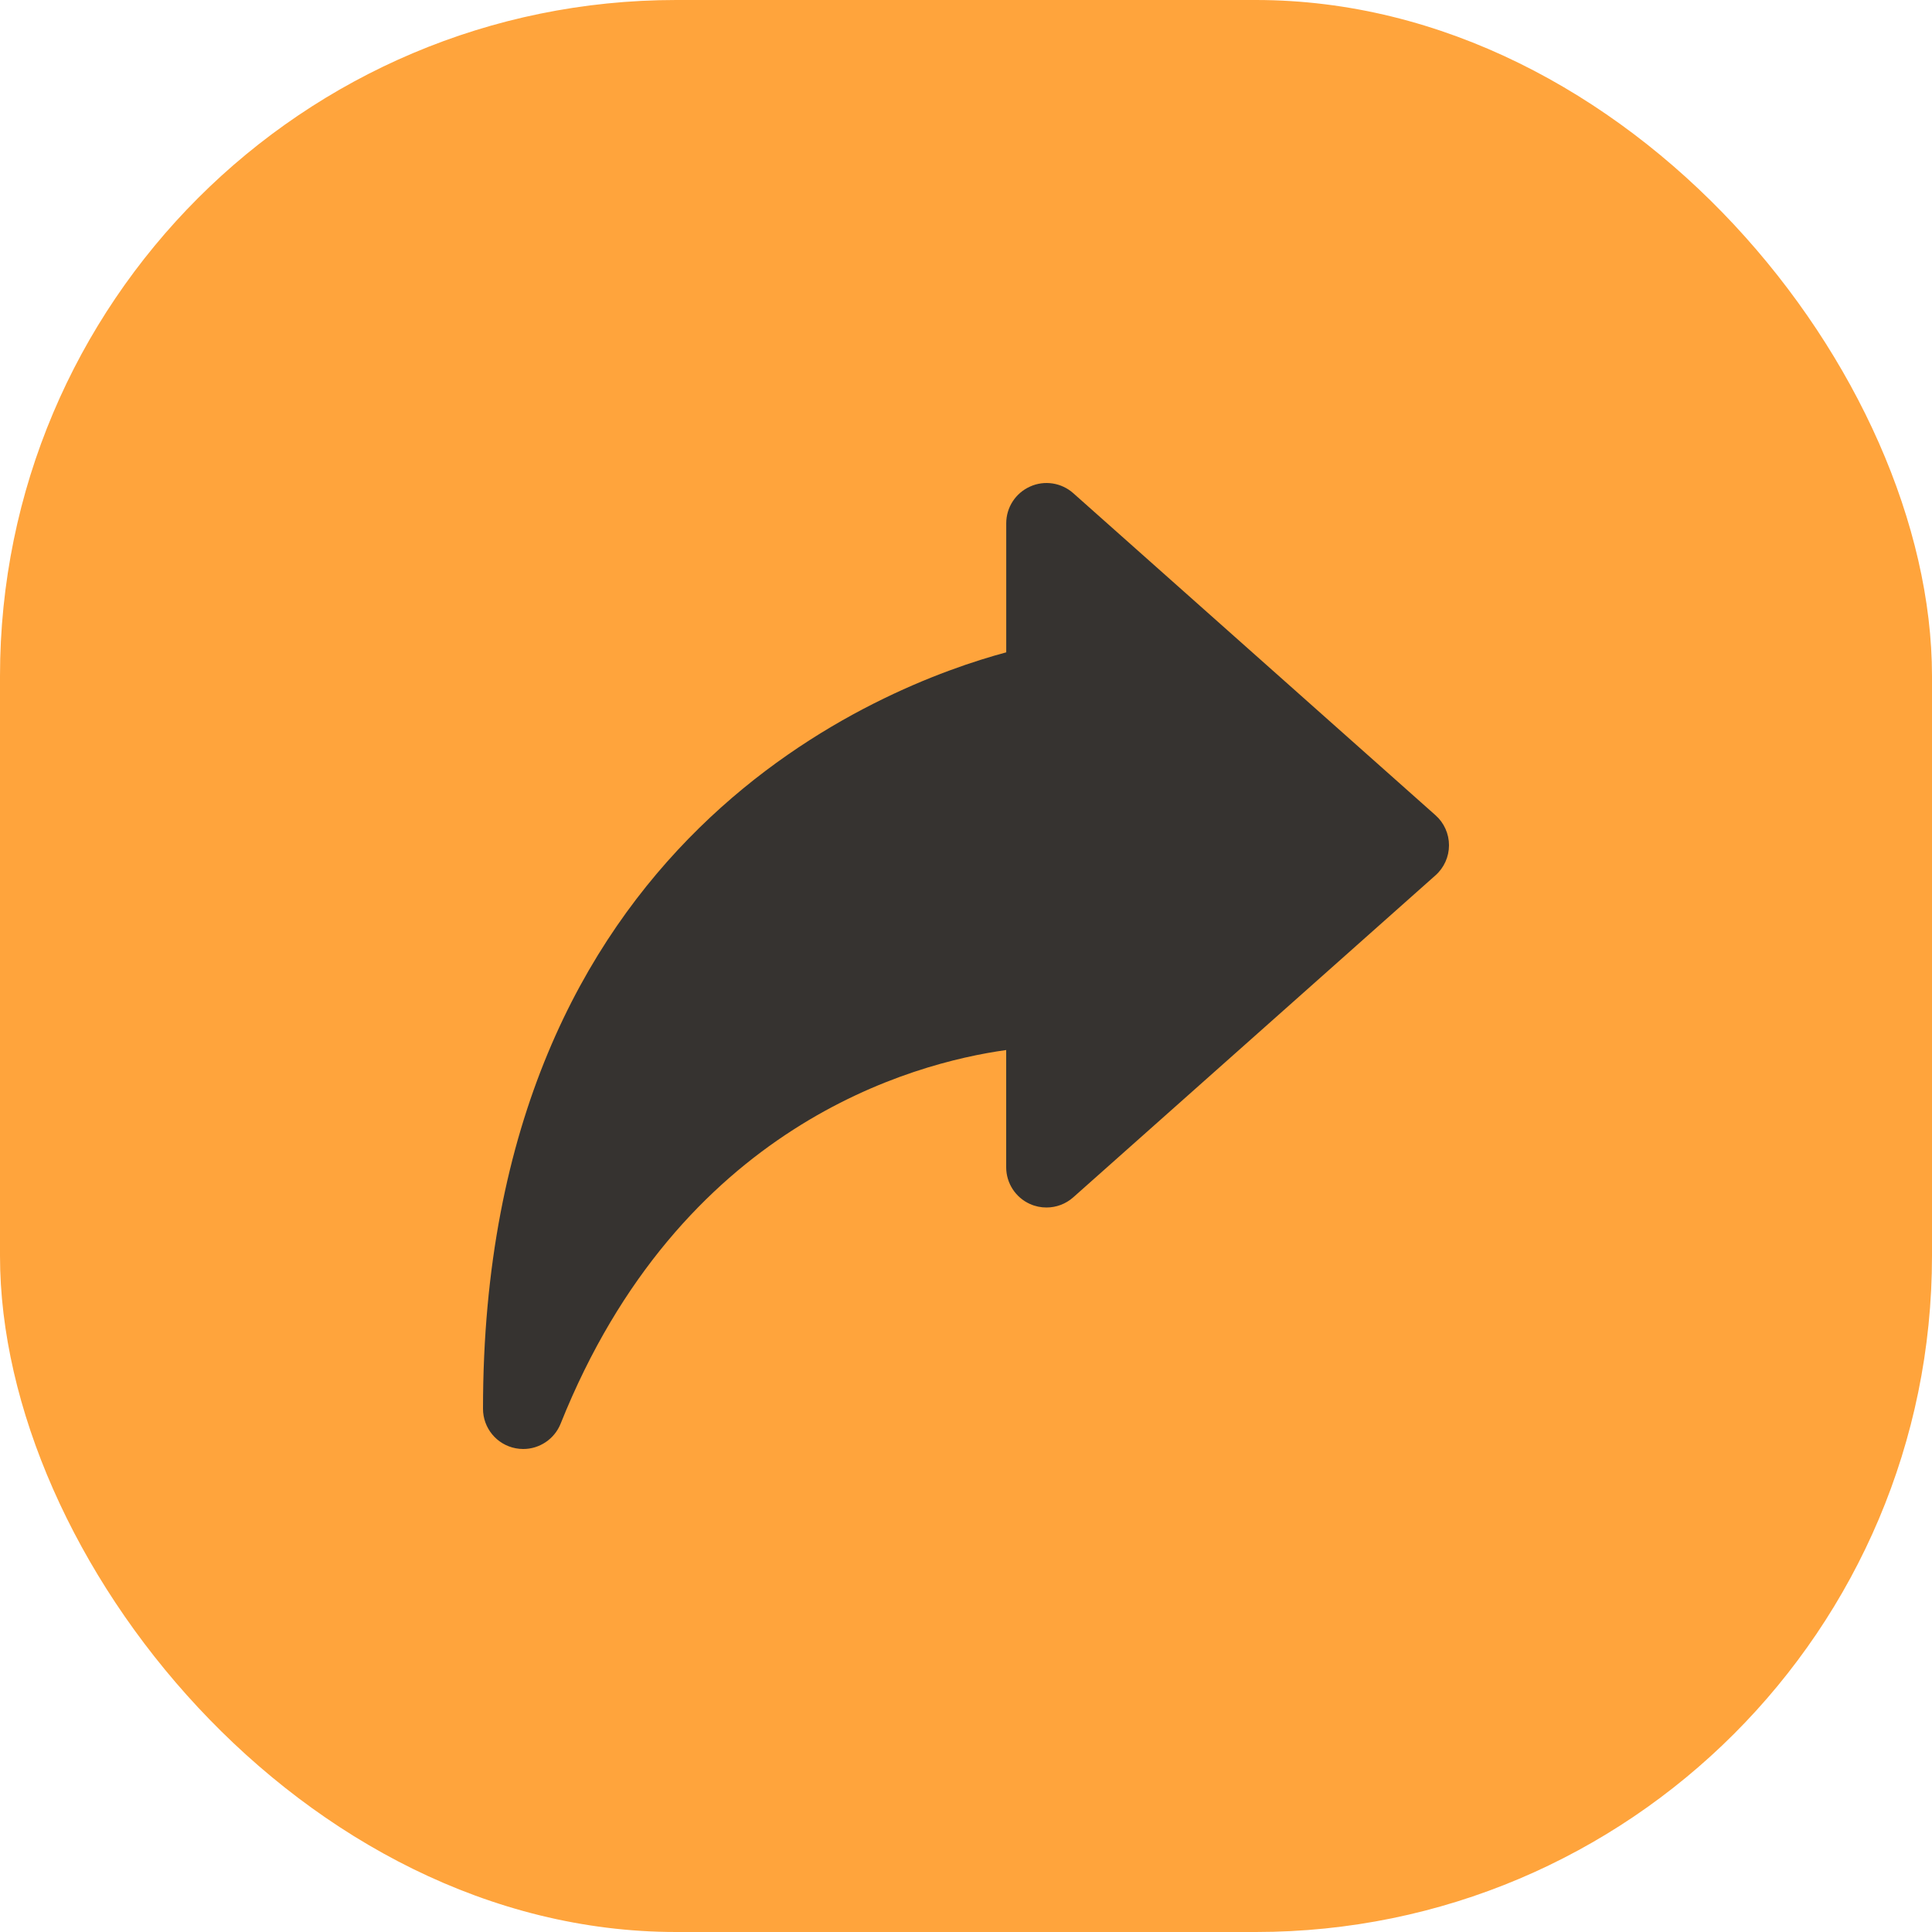 <svg width="40" height="40" viewBox="0 0 40 40" fill="none" xmlns="http://www.w3.org/2000/svg">
<rect width="40" height="40" rx="14" fill="#FFA43C"/>
<path d="M29.72 16.878L22.221 10.211C21.976 9.993 21.624 9.938 21.326 10.074C21.026 10.208 20.833 10.505 20.833 10.834V13.506C18.33 14.178 10 17.305 10 29.167C10 29.566 10.283 29.91 10.676 29.985C10.729 29.995 10.782 30 10.833 30C11.168 30 11.478 29.797 11.607 29.476C14.077 23.299 18.894 22.009 20.832 21.74V24.167C20.832 24.495 21.025 24.793 21.324 24.927C21.435 24.977 21.551 25 21.666 25C21.866 25 22.065 24.928 22.221 24.789L29.72 18.123C29.898 17.965 30 17.738 30 17.5C30 17.263 29.898 17.035 29.72 16.878Z" fill="#363330"/>
</svg>
